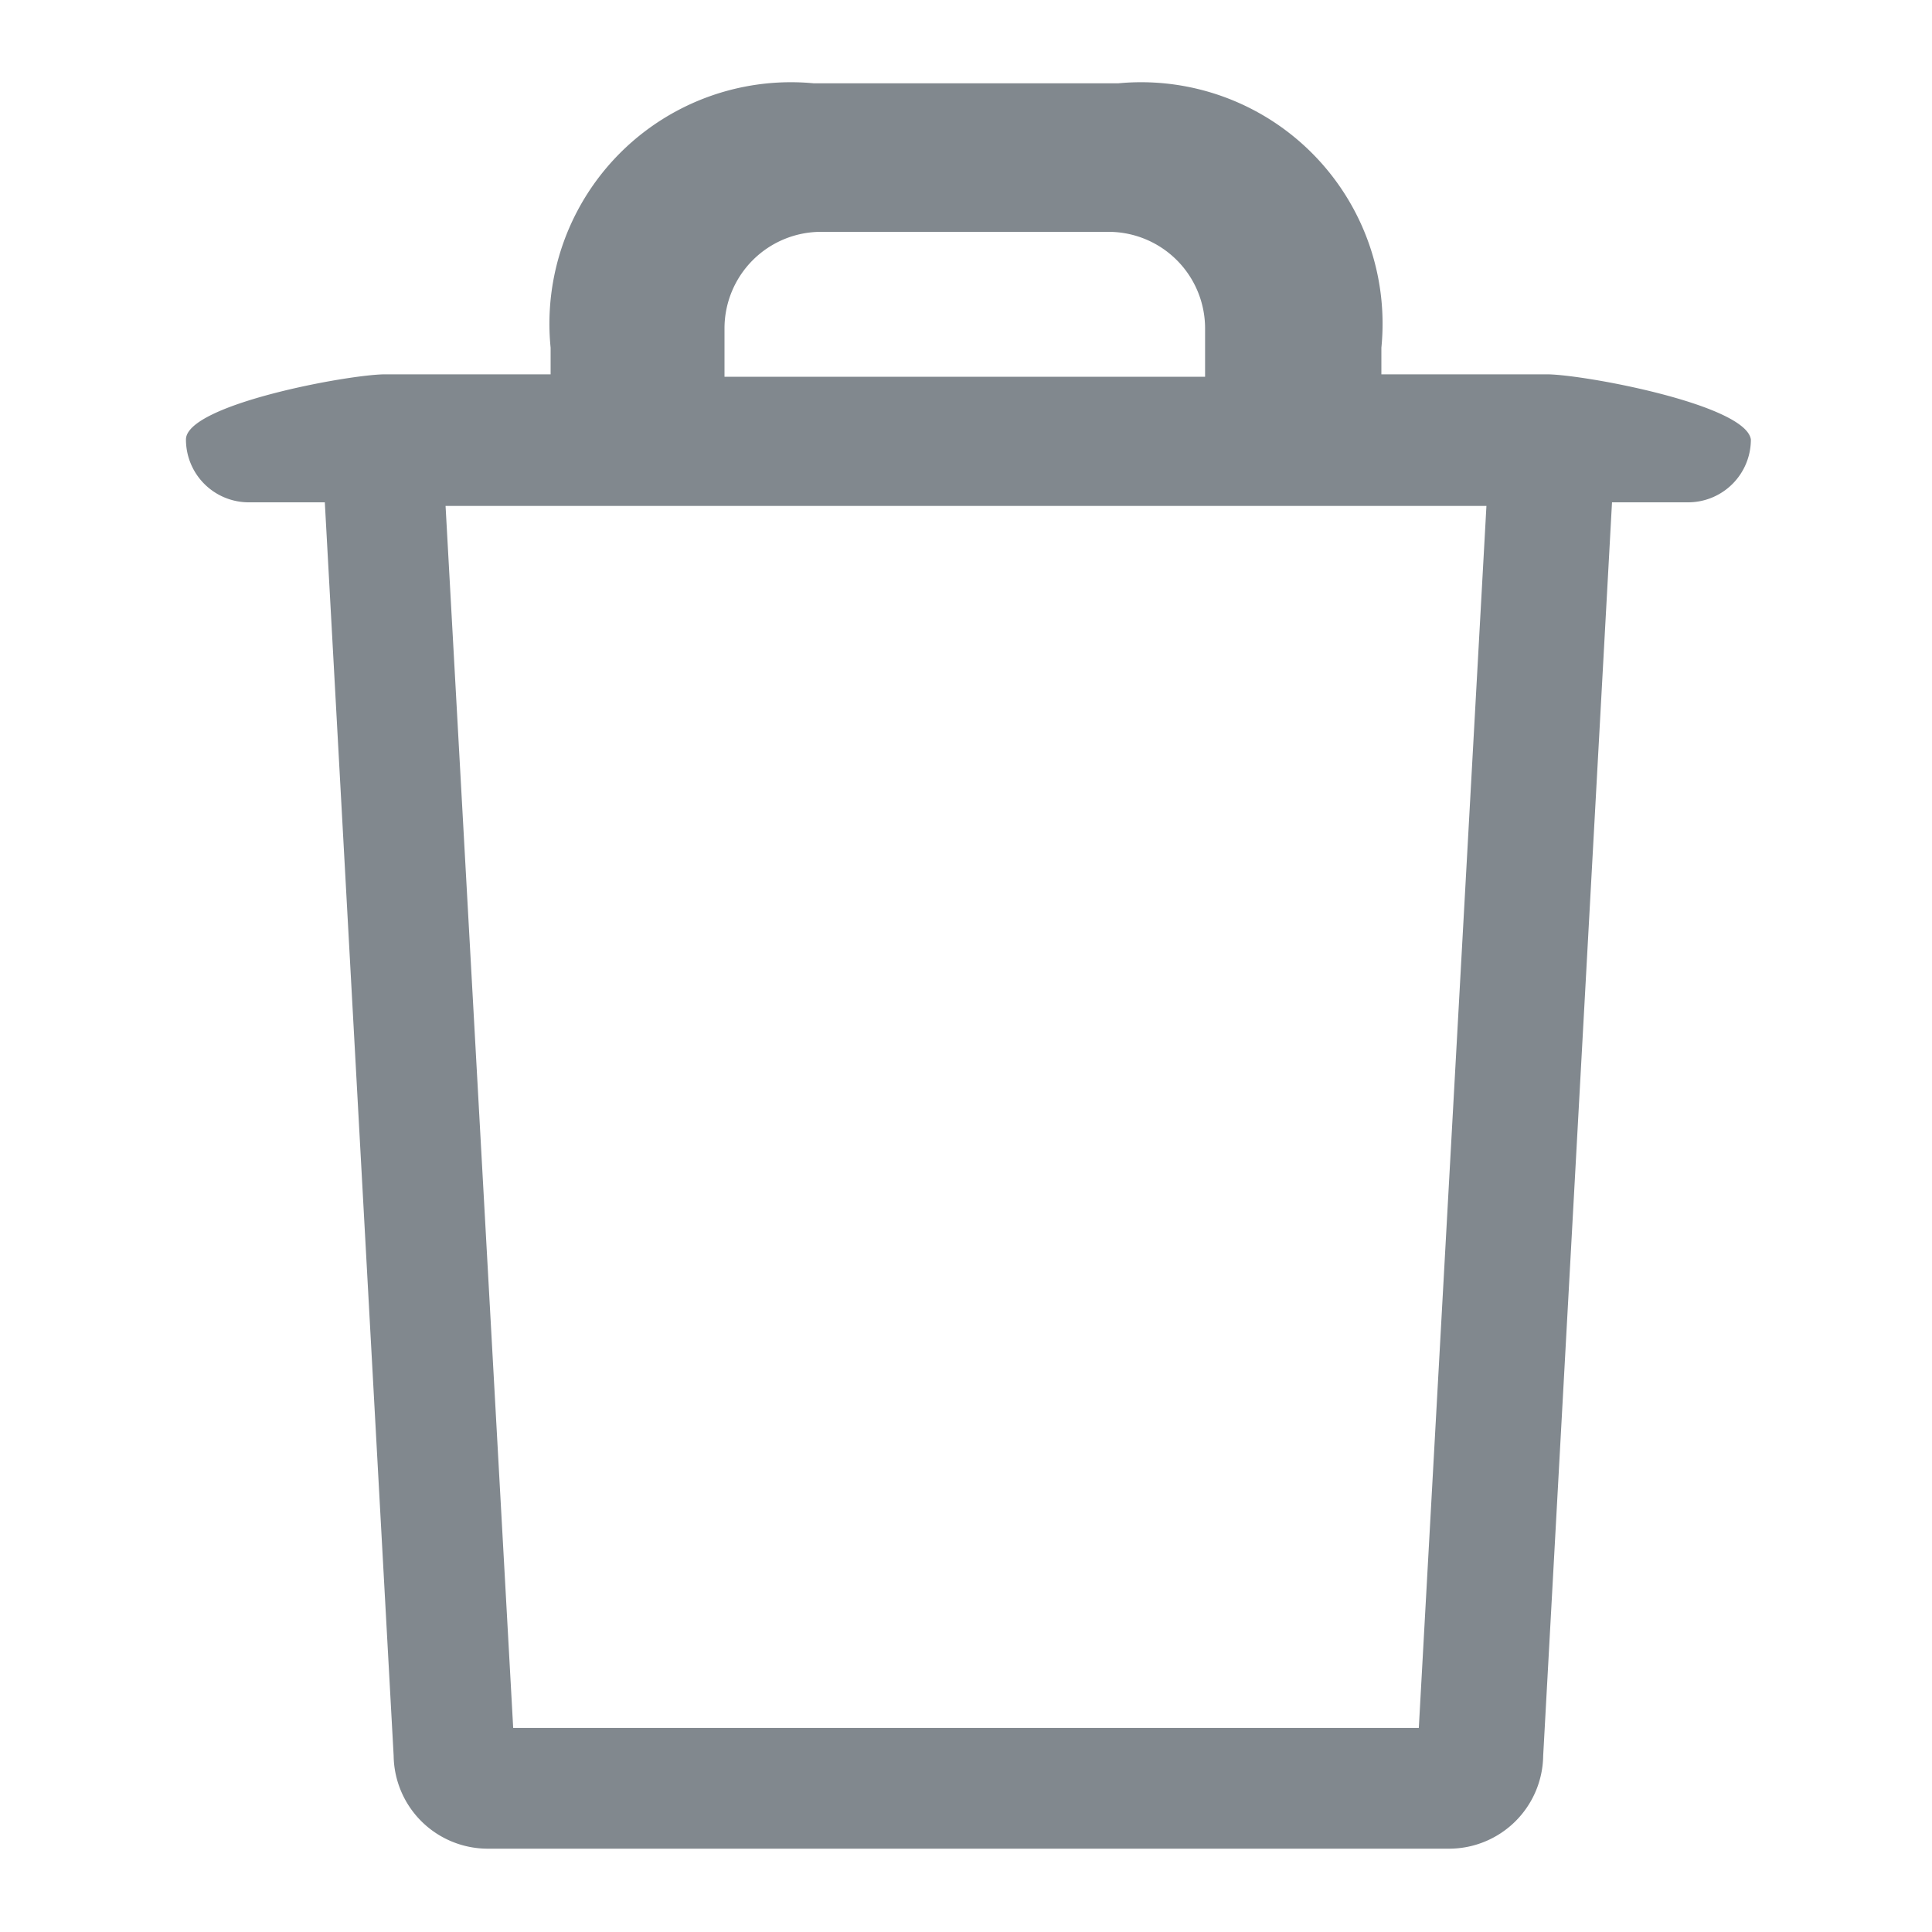 <svg xmlns="http://www.w3.org/2000/svg" viewBox="0 0 16 16"><defs><style>.fadfed8d-d6cb-4d9a-bf18-bb3e0a0c5411{fill:#81888e;fill-rule:evenodd;}</style></defs><g id="fed6b1ba-b64c-44d3-8954-caeb13af9484" data-name="delete"><path id="ebeef11b-444d-42f4-b8ac-4f3ae47139cc" data-name="icons09" class="fadfed8d-d6cb-4d9a-bf18-bb3e0a0c5411" d="M12.81,3.1H11.44V2.88A2,2,0,0,0,9.26.69H6.74A2,2,0,0,0,4.56,2.88V3.1H3.19c-.3,0-1.65.25-1.65.54a.52.52,0,0,0,.52.52h.63l.57,10.38a.78.78,0,0,0,.78.77H12a.78.78,0,0,0,.78-.77l.57-10.38h.63a.52.52,0,0,0,.52-.52C14.46,3.35,13.11,3.1,12.81,3.1ZM11.75,14.31H4.25L3.69,4.19h8.62ZM6,2.72a.8.8,0,0,1,.8-.8l2.38,0a.8.8,0,0,1,.8.8v.4H6Z"/></g></svg>